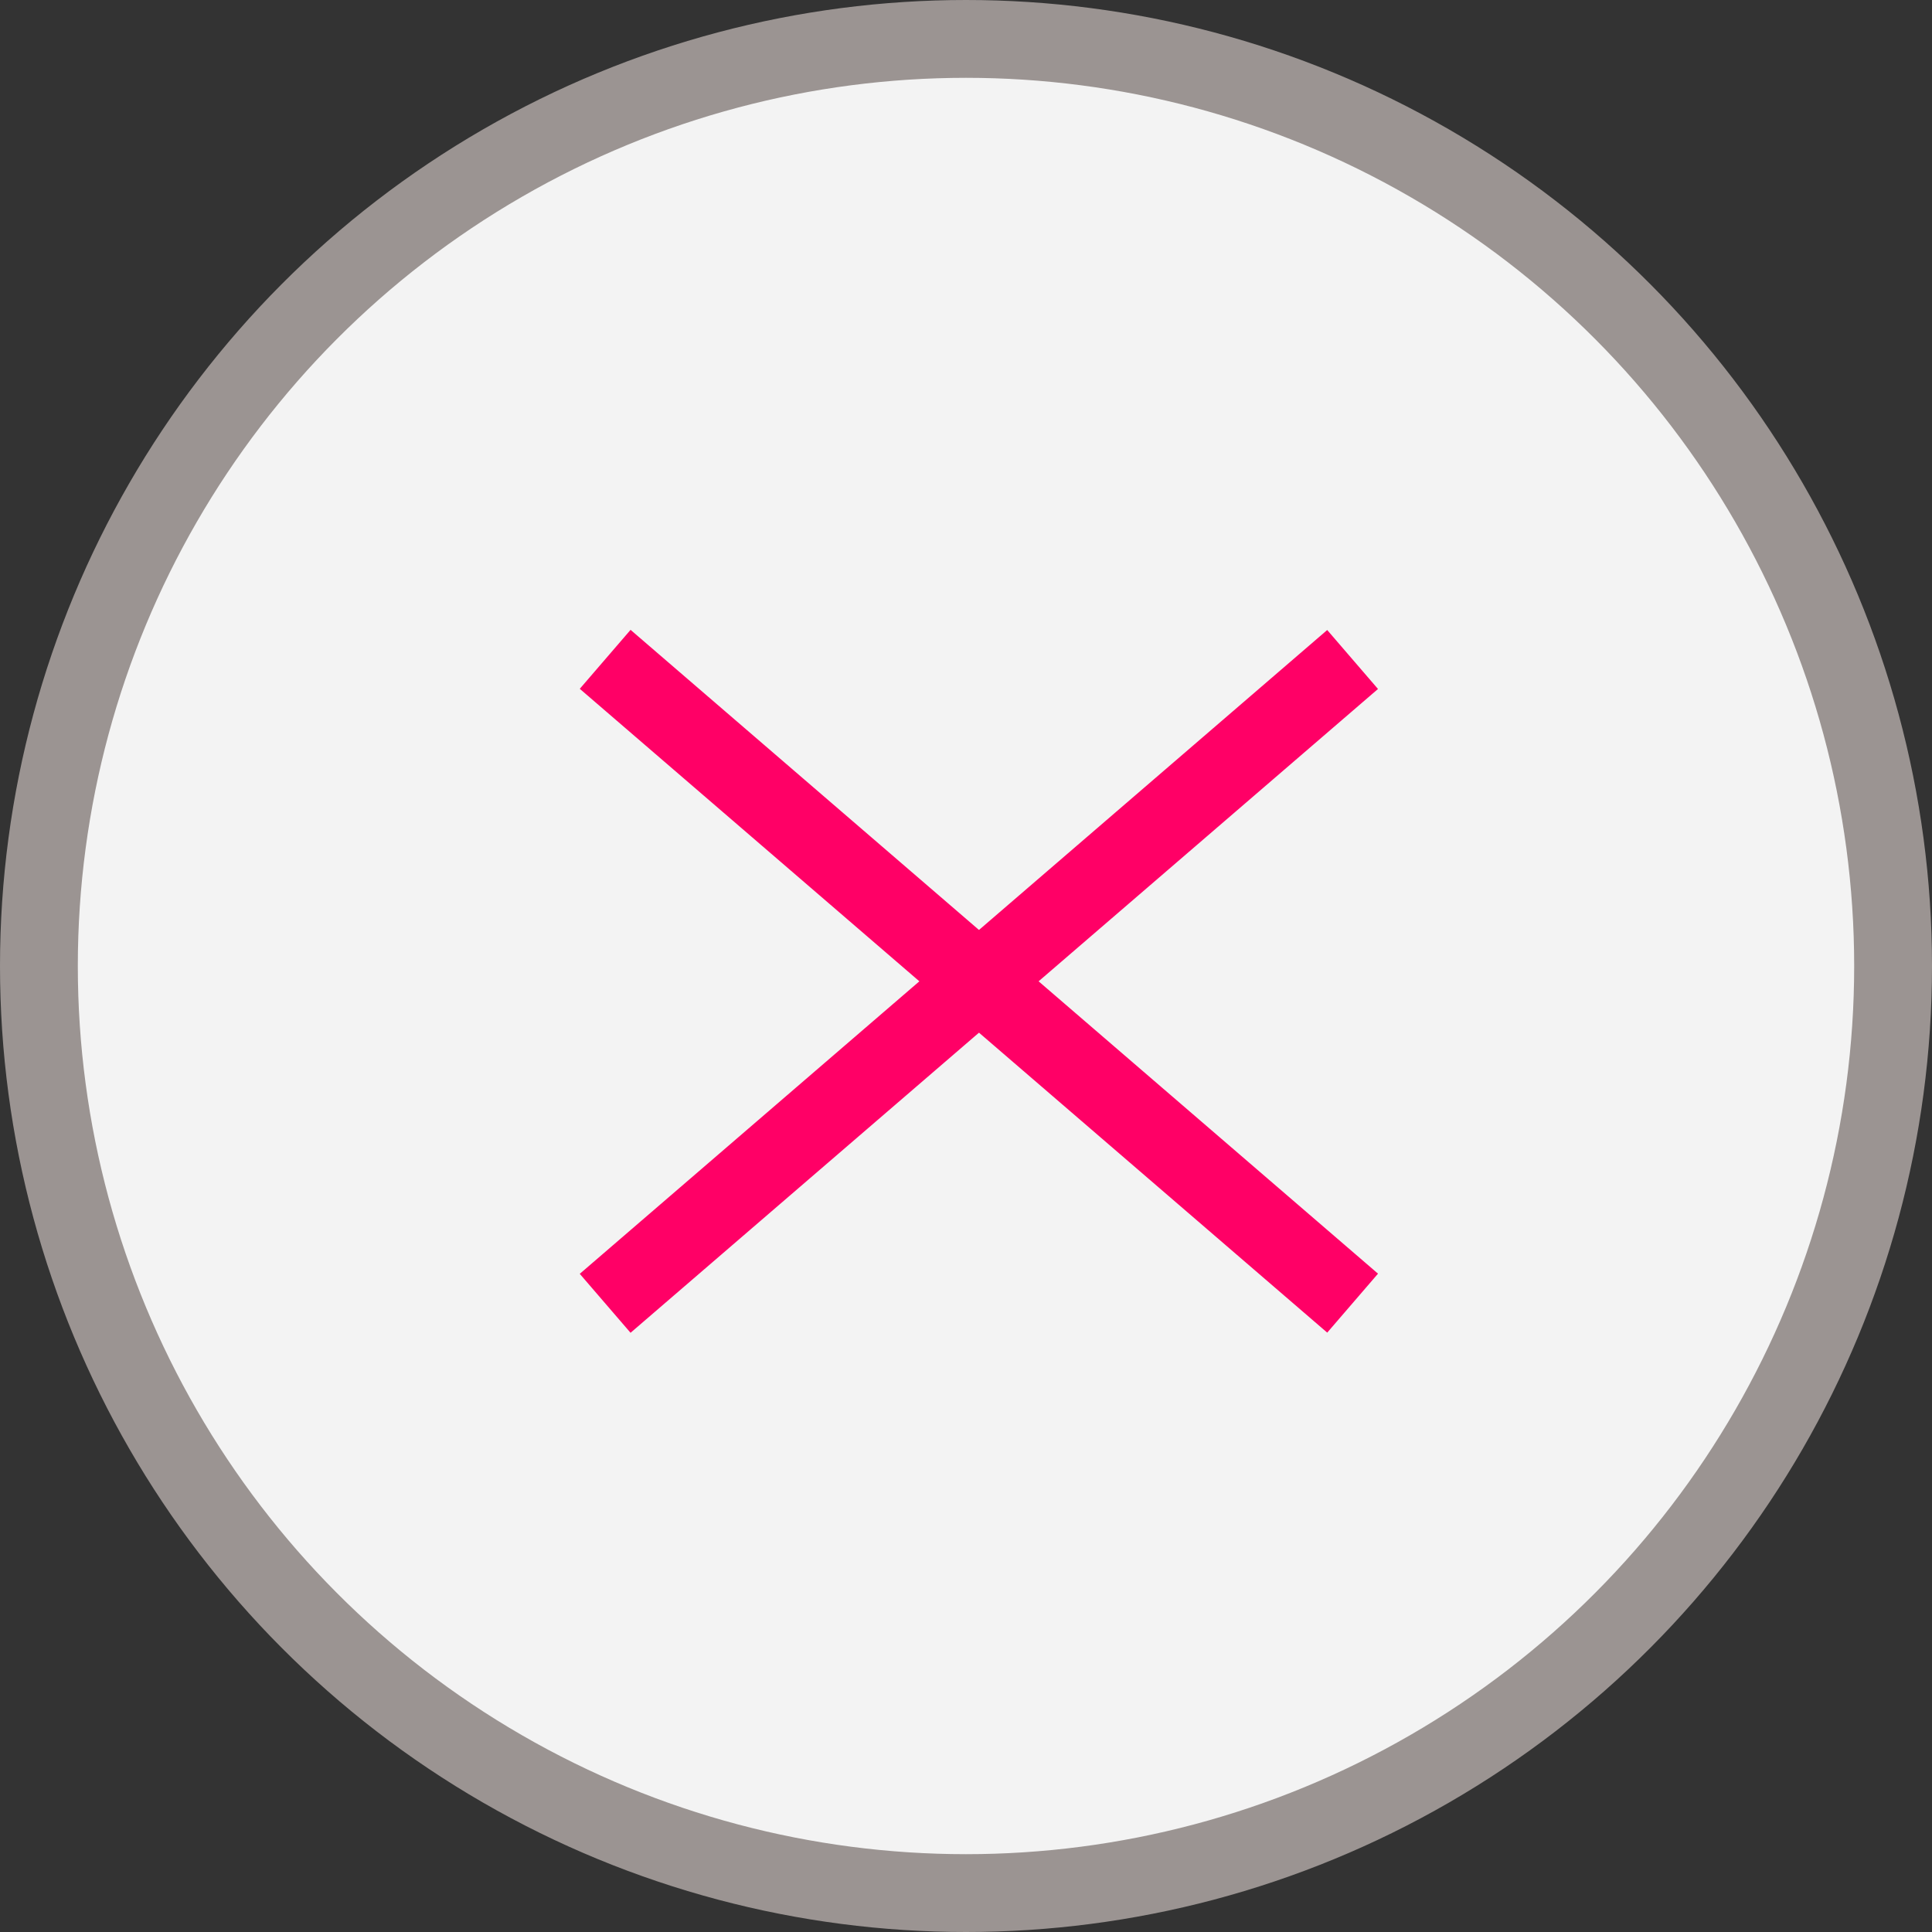 <?xml version="1.0" encoding="UTF-8"?>
<svg data-name="Layer 1" xmlns="http://www.w3.org/2000/svg" viewBox="0 0 74.48 74.48">
  <rect x="0" y="0" width="74.48" height="74.48" fill="#333333" stroke="none"/>
  <defs>
    <style>
      .cls-1 {
        fill: #f3f3f3;
        stroke: #9b9492;
        stroke-miterlimit: 10;
        stroke-width: 3px;
      }

      .cls-2 {
        fill: #f06;
      }
    </style>
  </defs>
  <circle class="cls-1" cx="37.24" cy="37.24" r="35.74"/>
  <g>
    <rect class="cls-2" x="36.24" y="18.82" width="3" height="38.03" transform="translate(-15.56 41.73) rotate(-49.26)"/>
    <rect class="cls-2" x="18.72" y="36.34" width="38.03" height="3" transform="translate(-15.55 33.79) rotate(-40.74)"/>
  </g>
</svg>

